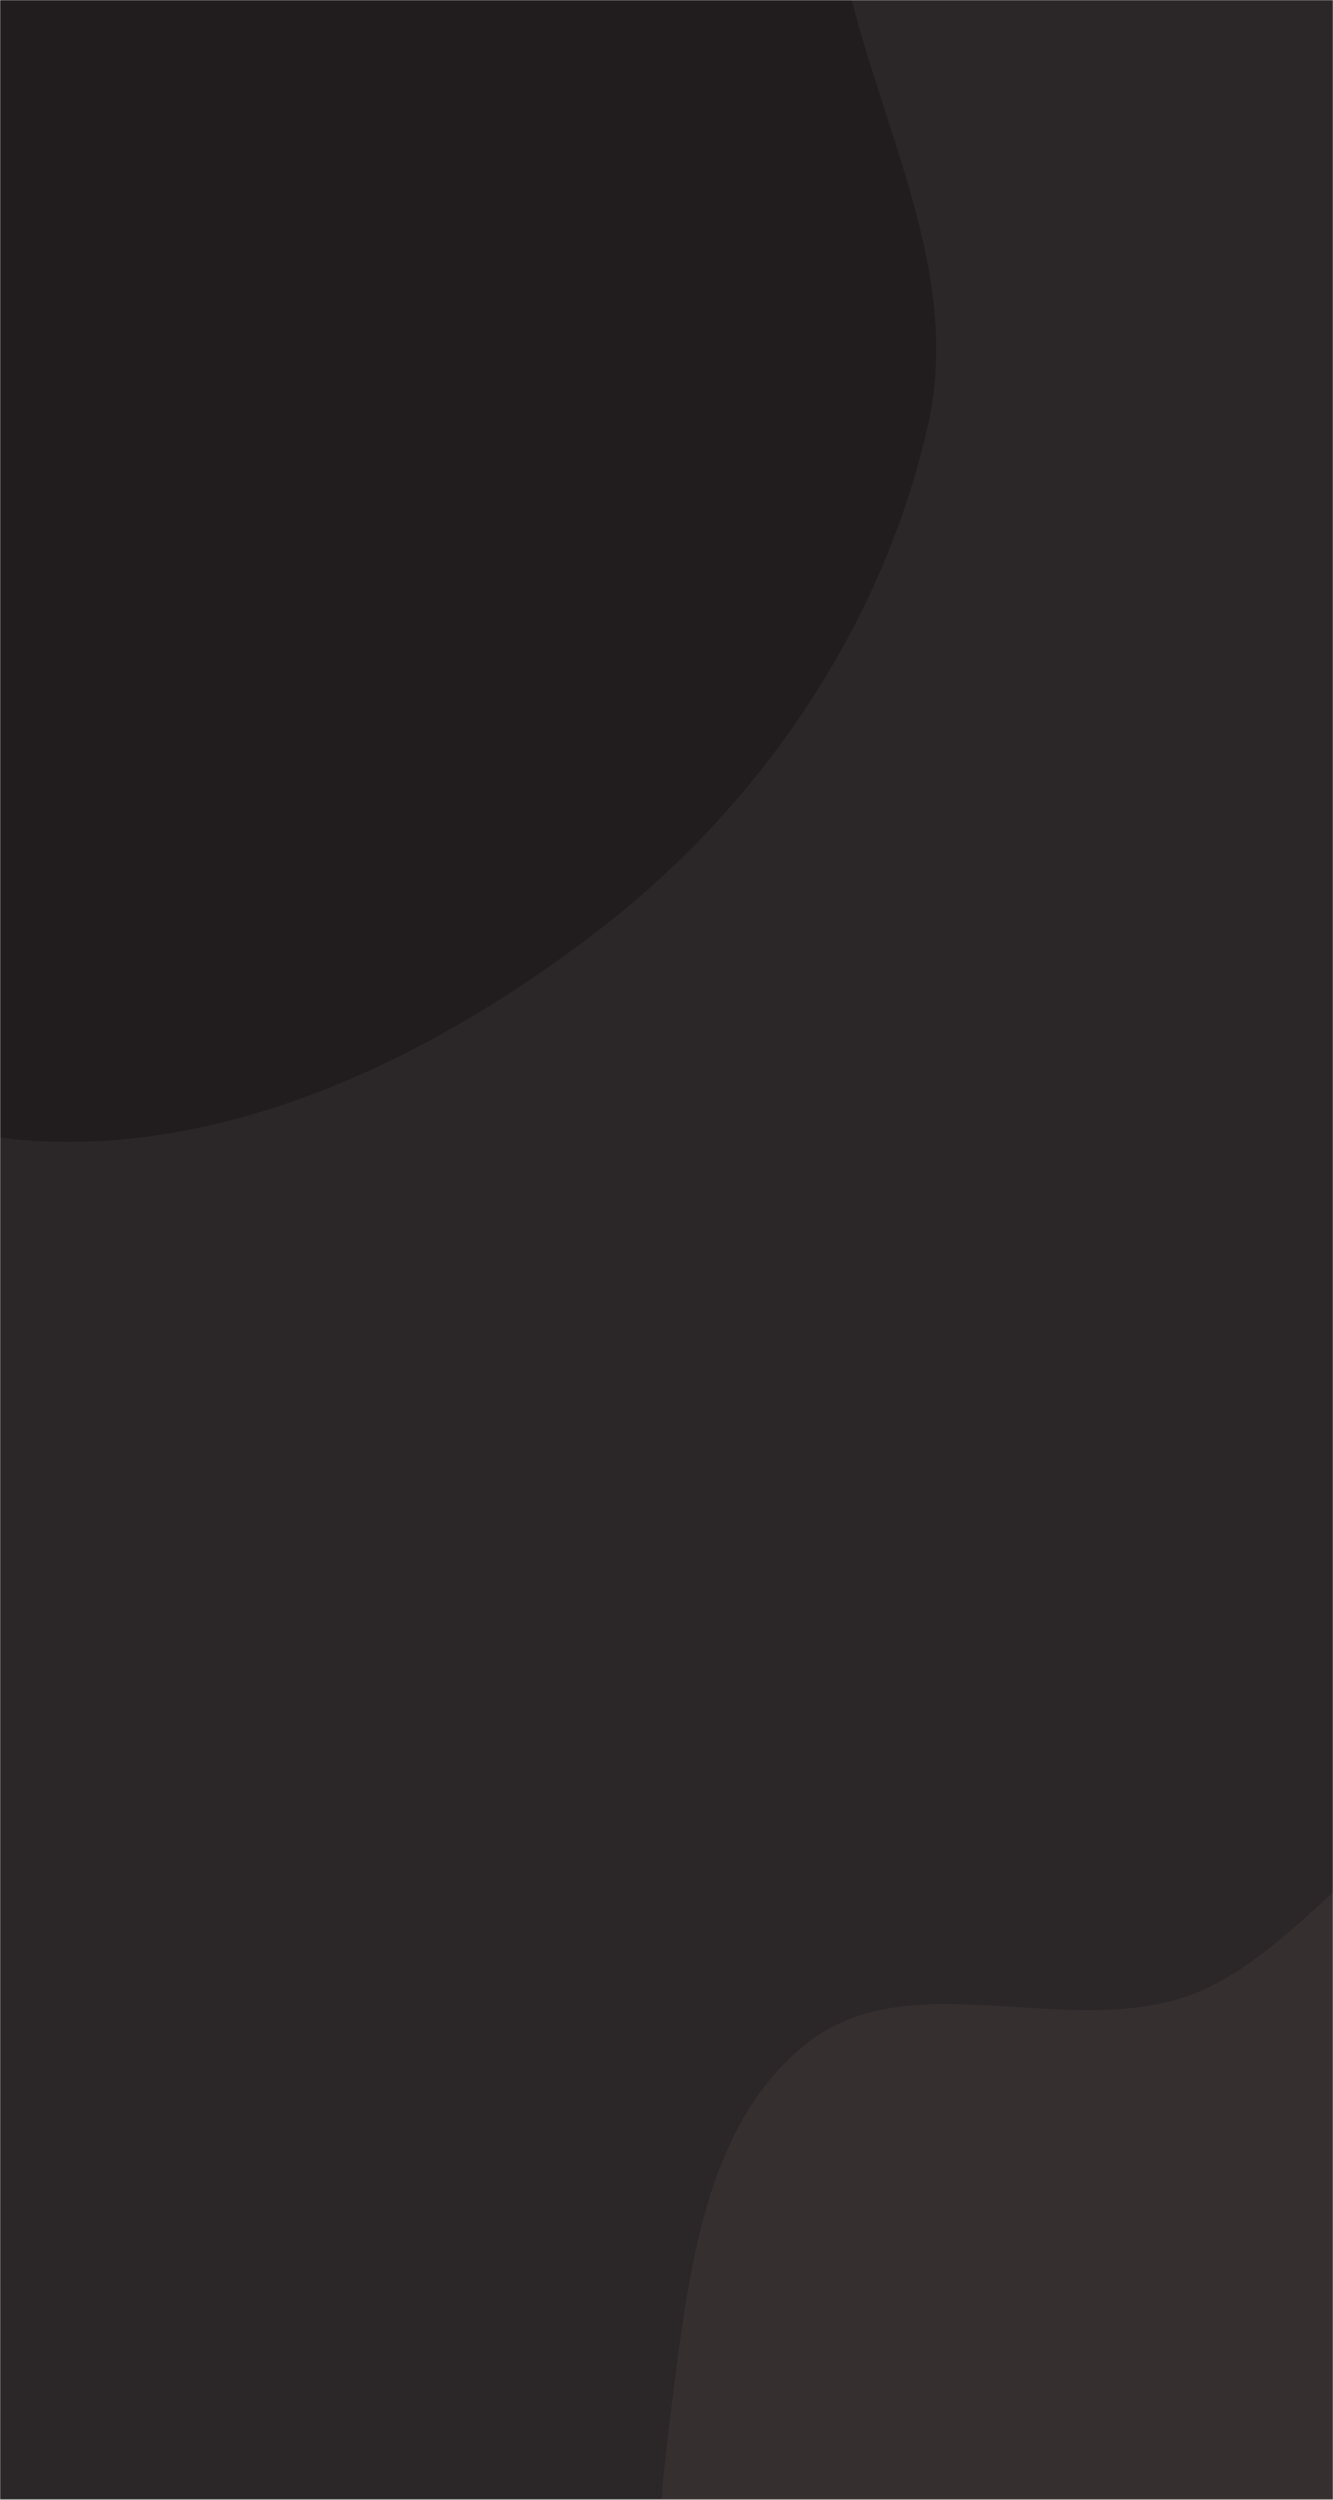 <svg xmlns="http://www.w3.org/2000/svg" version="1.1" xmlns:xlink="http://www.w3.org/1999/xlink" xmlns:svgjs="http://svgjs.com/svgjs" width="800" height="1500" preserveAspectRatio="none" viewBox="0 0 800 1500"><g mask="url(&quot;#SvgjsMask1029&quot;)" fill="none"><rect width="800" height="1500" x="0" y="0" fill="rgba(43, 38, 39, 1)"></rect><path d="M0,682.65C128.239,698.469,256.468,637.22,358.906,558.468C456.8,483.21,530.164,374.914,557.057,254.399C581.603,144.404,504.601,40.761,499.558,-71.826C493.709,-202.405,590.575,-341.923,525.272,-455.151C460.507,-567.447,309.267,-594.417,182.507,-621.562C62.505,-647.26,-63.392,-649.981,-177.856,-605.722C-287.35,-563.384,-362.173,-469.155,-439.679,-380.984C-517.73,-292.193,-620.028,-208.413,-630.608,-90.668C-641.098,26.075,-552.394,123.948,-494.19,225.689C-441.243,318.239,-384.467,404.038,-306.181,476.427C-213.966,561.695,-124.65,667.274,0,682.65" fill="#211d1e"></path><path d="M800 1848.461C874.76 1859.342 958.946 1887.054 1022.032 1845.489 1085.115 1803.926 1076.98 1709.397 1112.366 1642.653 1150.834 1570.096 1255.698 1517.266 1238.64 1436.933 1221.227 1354.929 1093.629 1356.491 1038.241 1293.563 983.562 1231.441 1003.056 1102.2 923.61 1079.022 844.113 1055.829 789.908 1171.903 711.385 1198.205 637.497 1222.955 545.101 1177.796 484.075 1226.25 422.442 1275.186 413.19 1364.887 403.145 1442.941 393.214 1520.107 385.938 1604.246 426.917 1670.381 466.661 1734.524 547.854 1753.88 615.952 1786.385 675.59 1814.851 734.606 1838.943 800 1848.461" fill="#352f30"></path></g><defs><mask id="SvgjsMask1029"><rect width="800" height="1500" fill="#ffffff"></rect></mask></defs></svg>